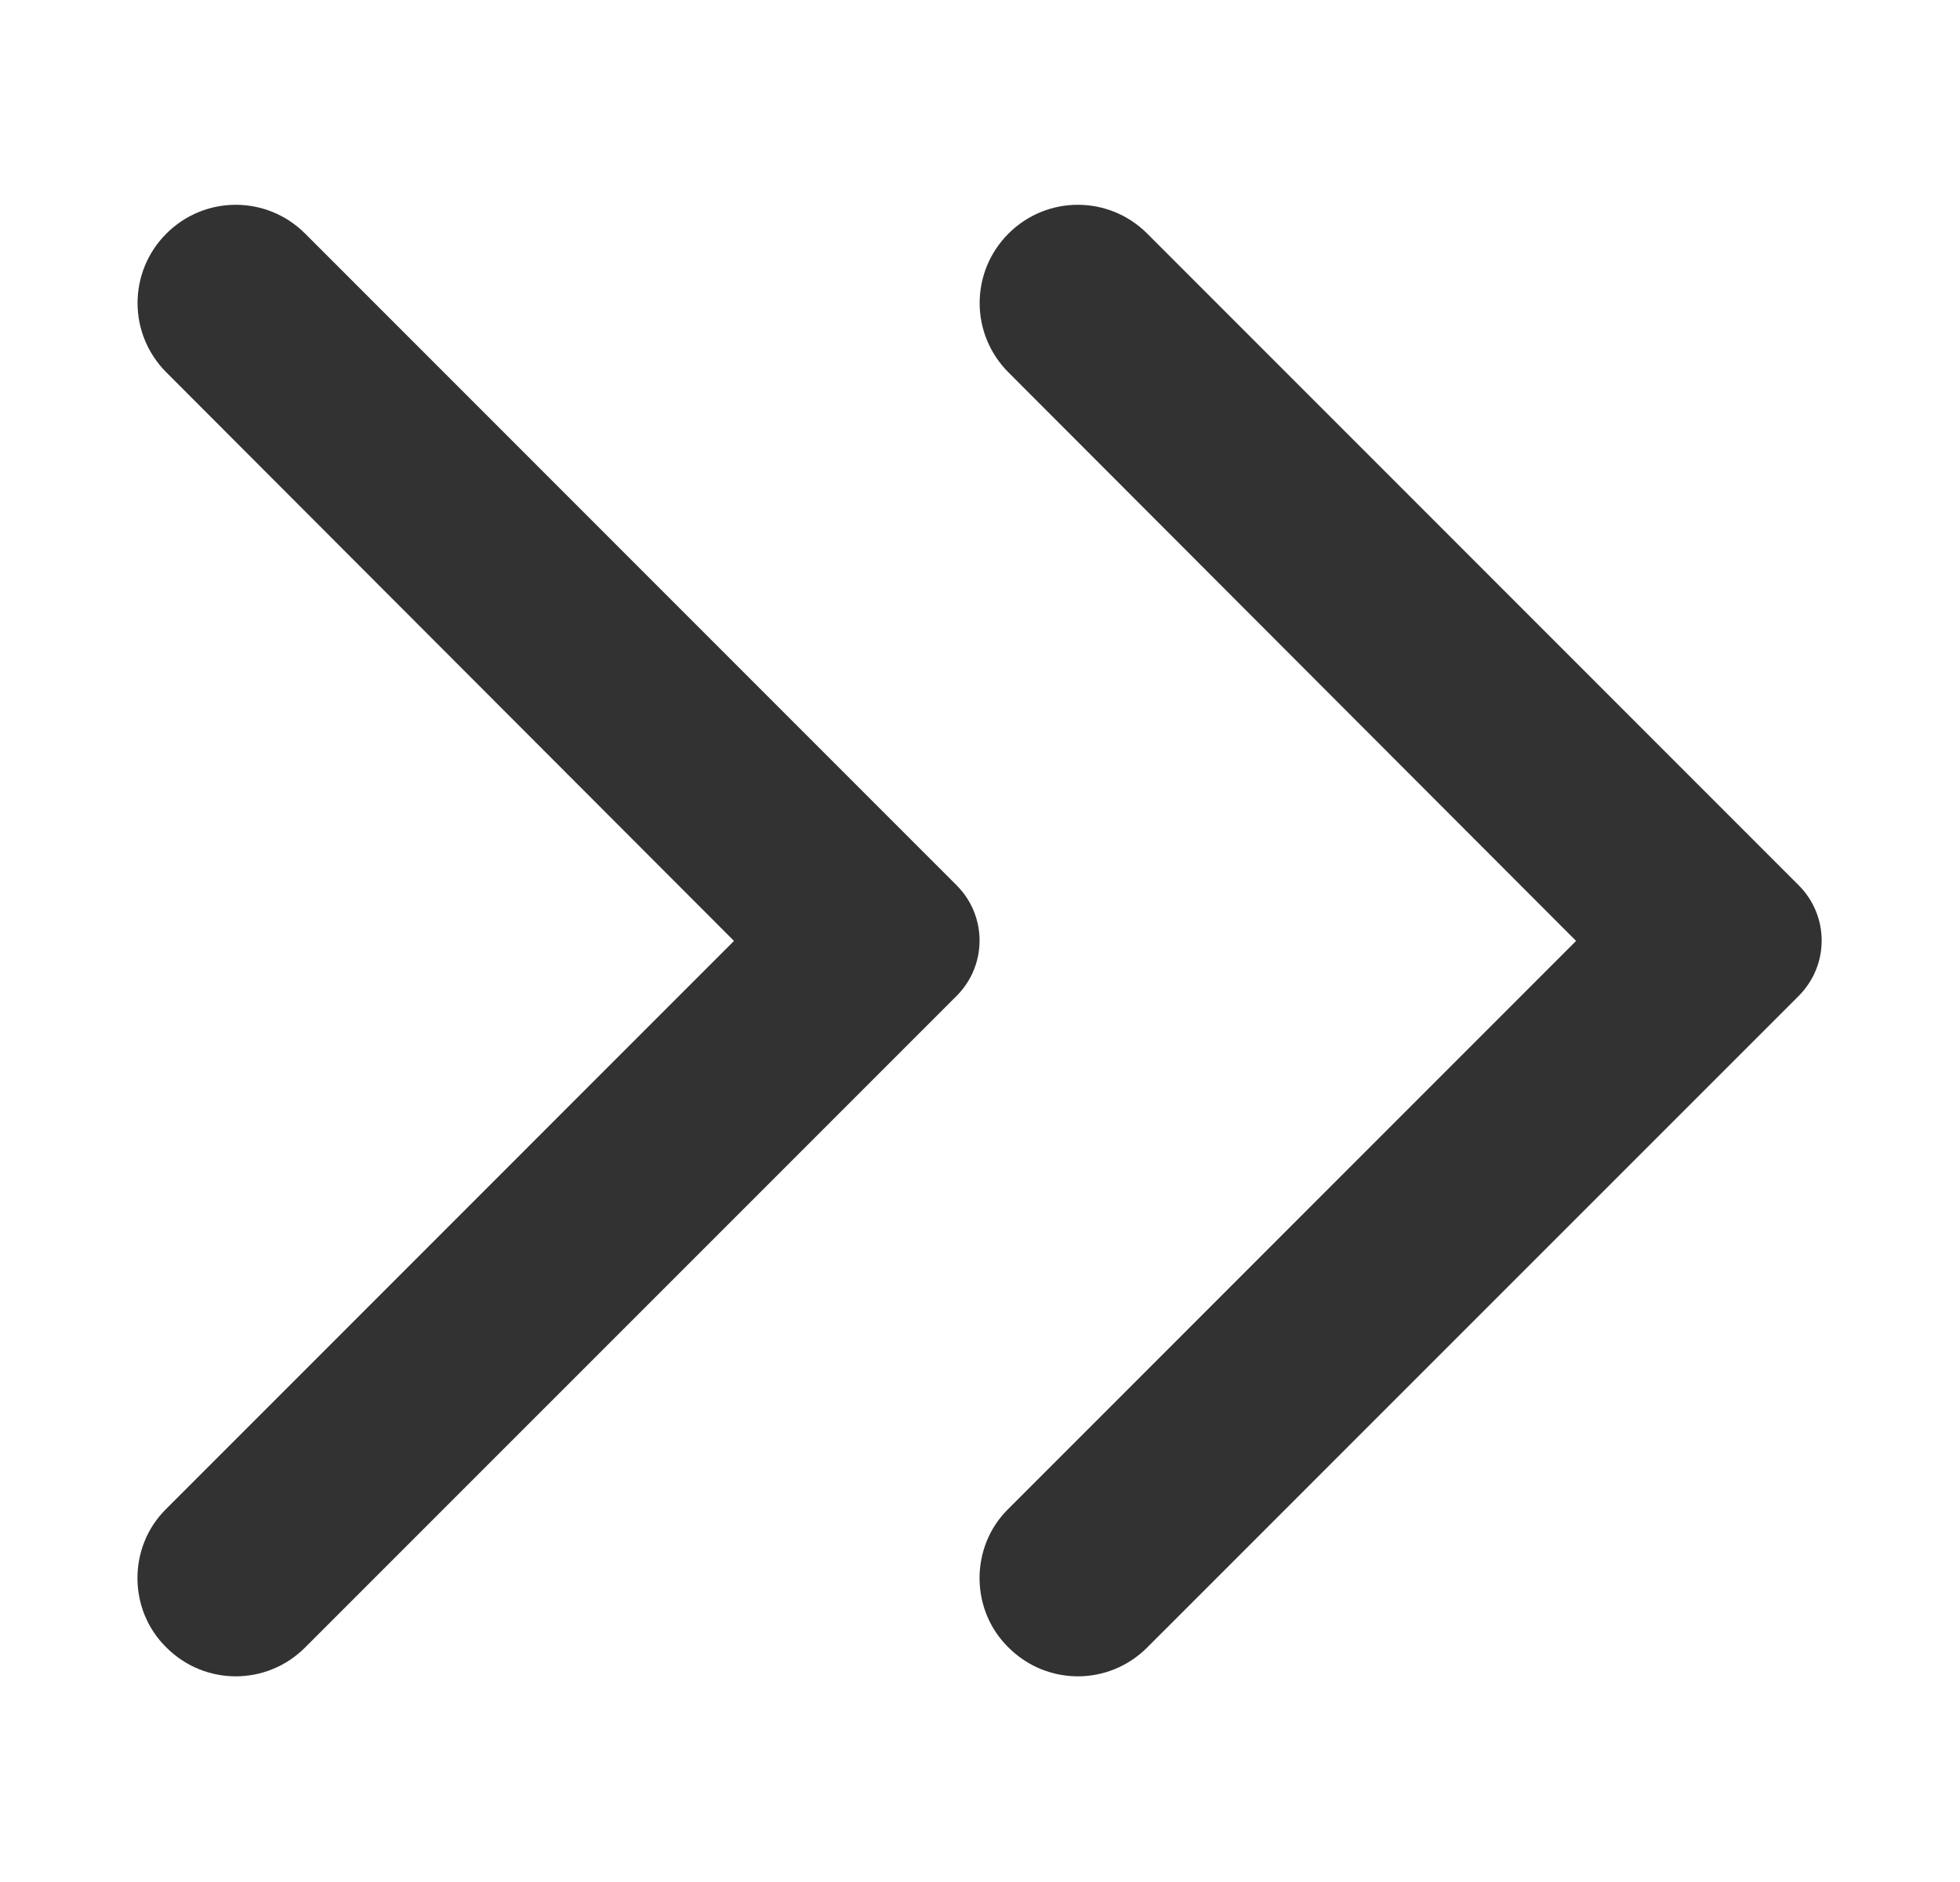 <svg width="25" height="24" viewBox="0 0 25 24" fill="none" xmlns="http://www.w3.org/2000/svg">
<g clip-path="url(#clip0_511_16727)">
<path d="M2.122 21.009C2.612 21.5 3.402 21.5 3.892 21.009L12.202 12.7C12.592 12.309 12.592 11.68 12.202 11.29L3.892 2.979C3.402 2.489 2.612 2.489 2.122 2.979C1.632 3.469 1.632 4.259 2.122 4.749L9.362 11.999L2.112 19.25C1.632 19.73 1.632 20.529 2.122 21.009Z" fill="#323232"/>
<path d="M12.863 21.009C13.353 21.5 14.143 21.5 14.633 21.009L22.943 12.7C23.333 12.309 23.333 11.68 22.943 11.29L14.633 2.979C14.143 2.489 13.353 2.489 12.863 2.979C12.373 3.469 12.373 4.259 12.863 4.749L20.103 11.999L12.853 19.25C12.373 19.73 12.373 20.529 12.863 21.009Z" fill="#323232"/>
</g>
<defs>
<clipPath id="clip0_511_16727">
<rect width="24" height="24" fill="white" transform="matrix(-1 0 0 -1 24.494 24)"/>
</clipPath>
</defs>
</svg>
